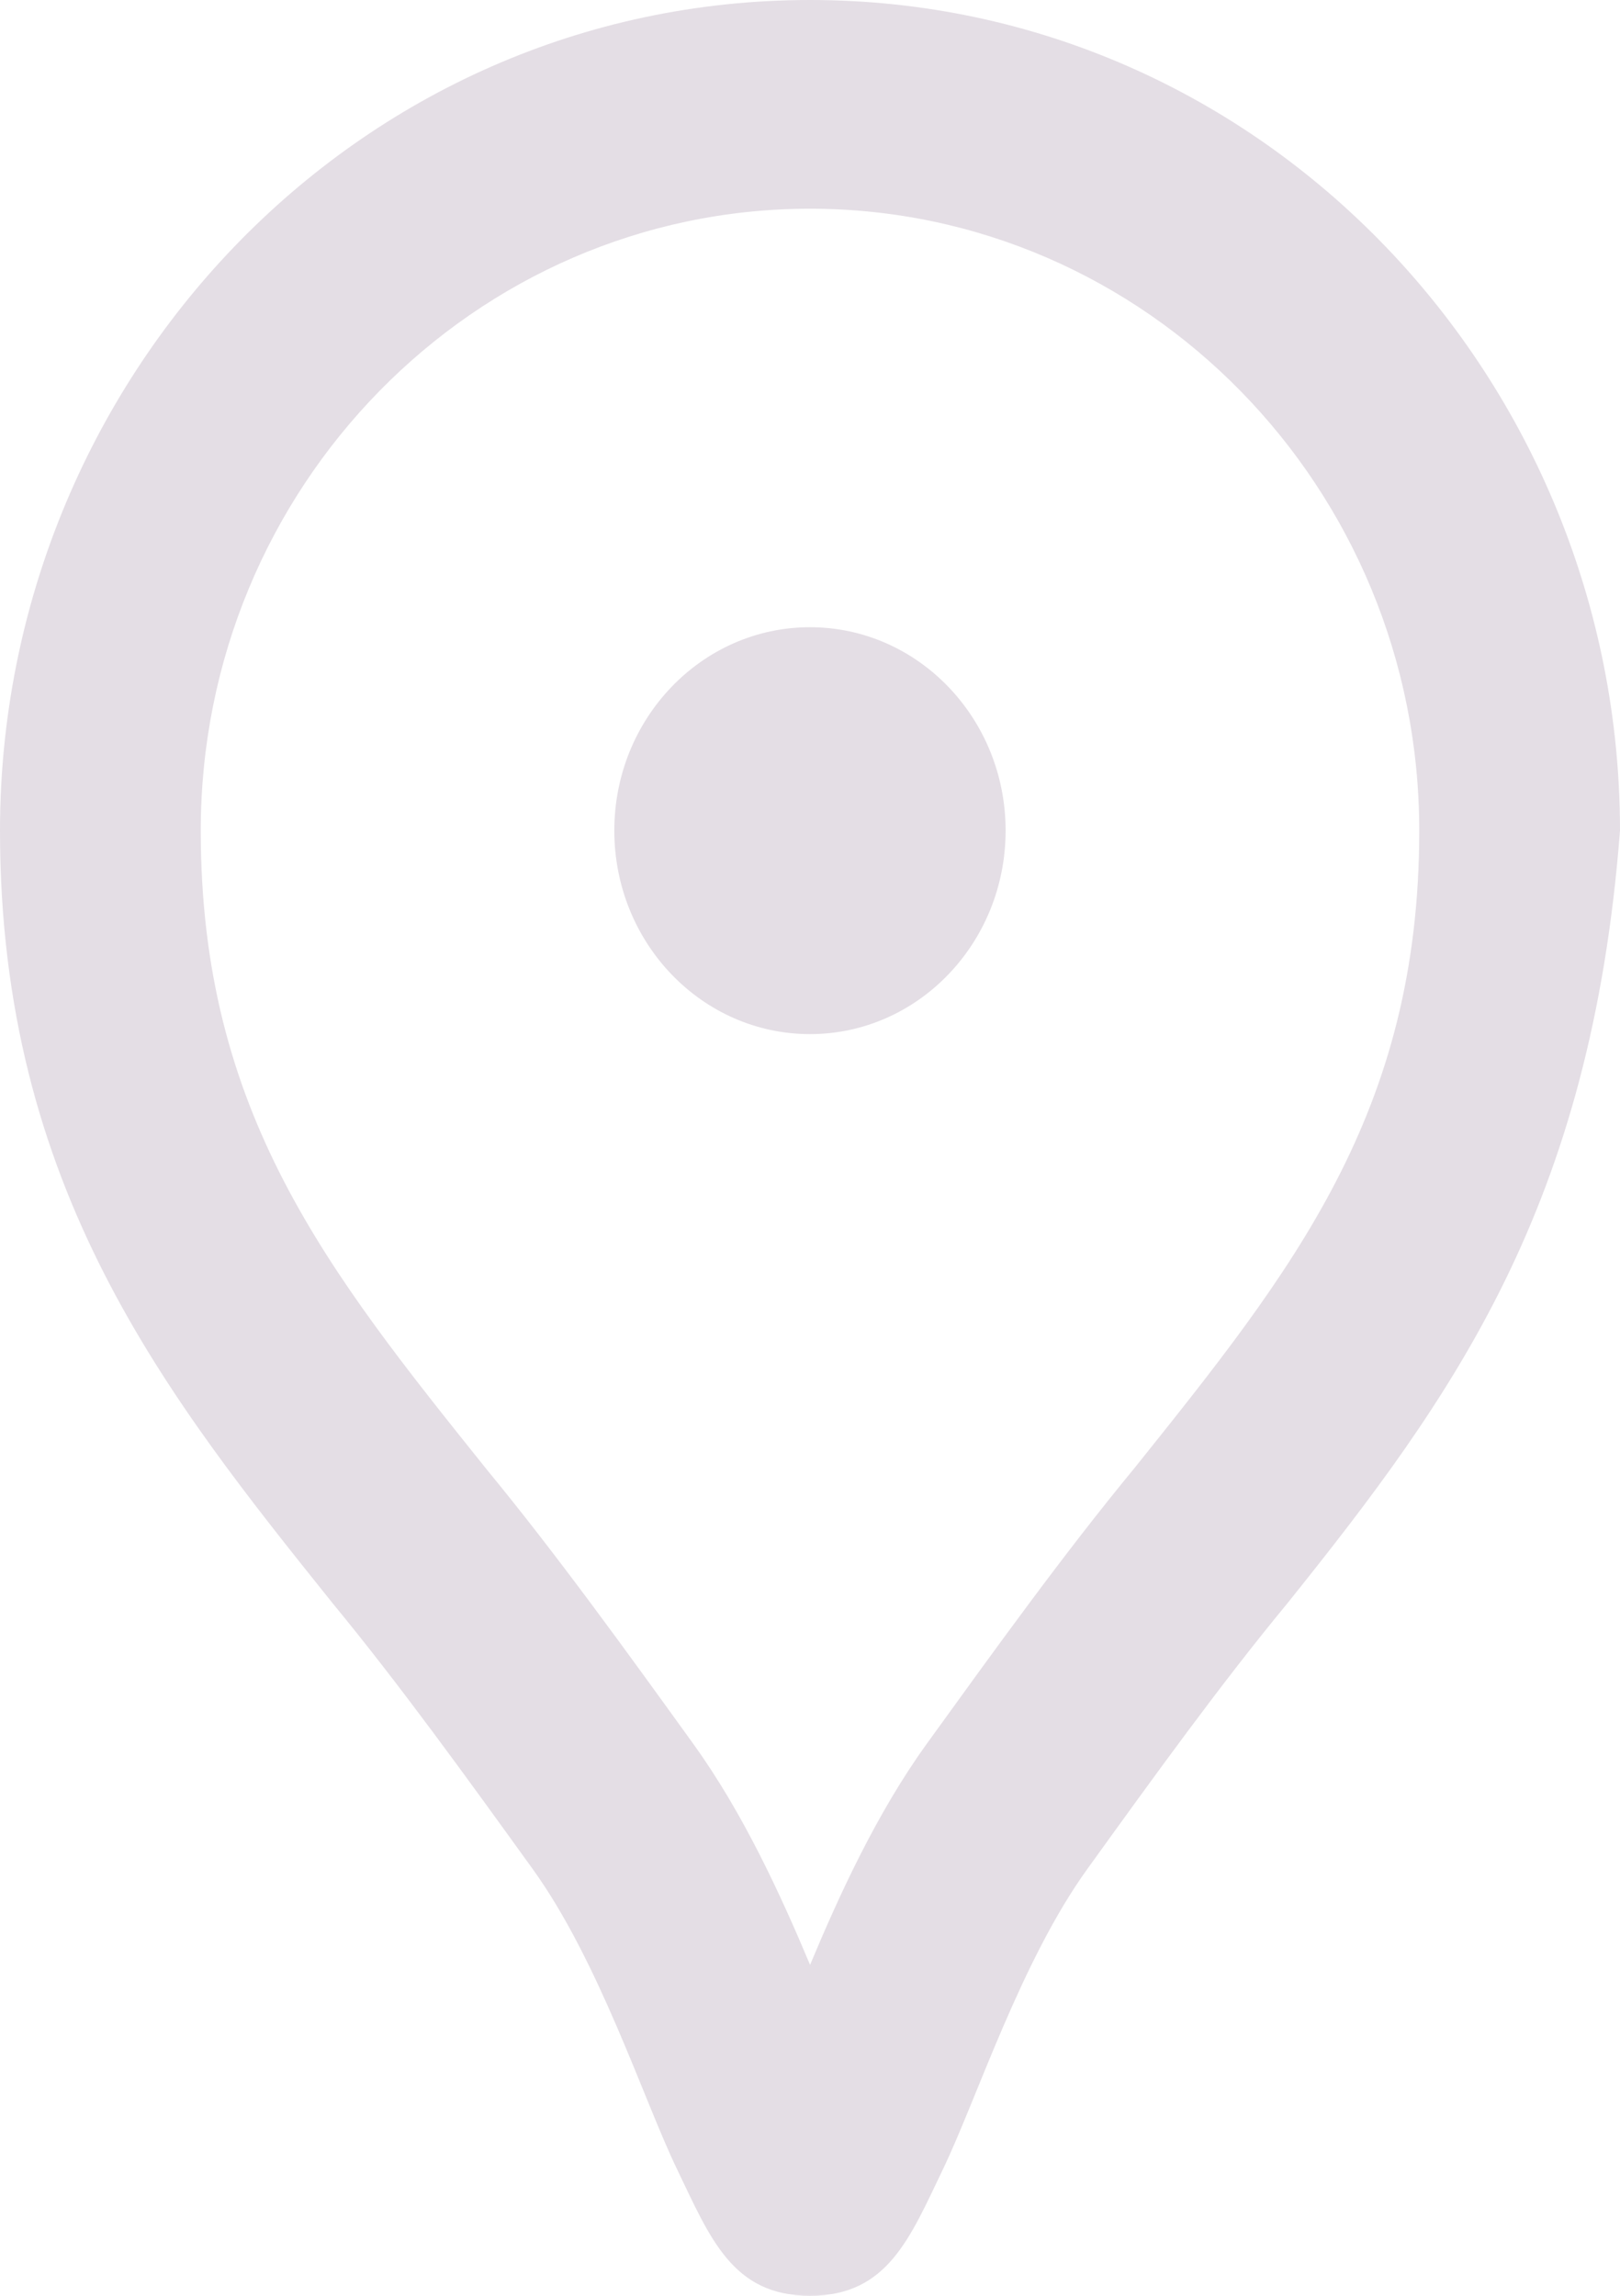 <svg width="24" height="34" viewBox="0 0 24 34" fill="none" xmlns="http://www.w3.org/2000/svg">
<path d="M12.001 0C18.739 0 24 5.638 24 12.302C23.571 17.872 21.535 20.674 19.069 23.749C18.081 24.945 17.095 26.311 16.109 27.679C15.123 29.045 14.466 31.096 13.972 32.121C13.48 33.145 13.15 34 12.001 34C10.848 34 10.521 33.145 10.028 32.121C9.534 31.096 8.877 29.045 7.891 27.679C6.904 26.311 5.918 24.945 4.932 23.749C2.467 20.674 0 17.598 0 12.302C0 5.638 5.259 0 12.001 0ZM12.001 3.091C7.023 3.091 2.974 7.222 2.974 12.302C2.974 16.479 4.846 18.813 7.216 21.769C8.237 23.009 9.271 24.44 10.27 25.825C11.011 26.851 11.568 28.069 12.001 29.099C12.432 28.069 12.989 26.851 13.73 25.825C14.731 24.44 15.761 23.009 16.811 21.737C19.153 18.813 21.026 16.479 21.026 12.302C21.026 7.222 16.976 3.091 12.001 3.091ZM12 9.289C13.6 9.289 14.898 10.638 14.898 12.301C14.898 13.965 13.6 15.315 12 15.315C10.399 15.315 9.101 13.965 9.101 12.301C9.101 10.638 10.399 9.289 12 9.289Z" fill="#E4DEE5"/>
</svg>
